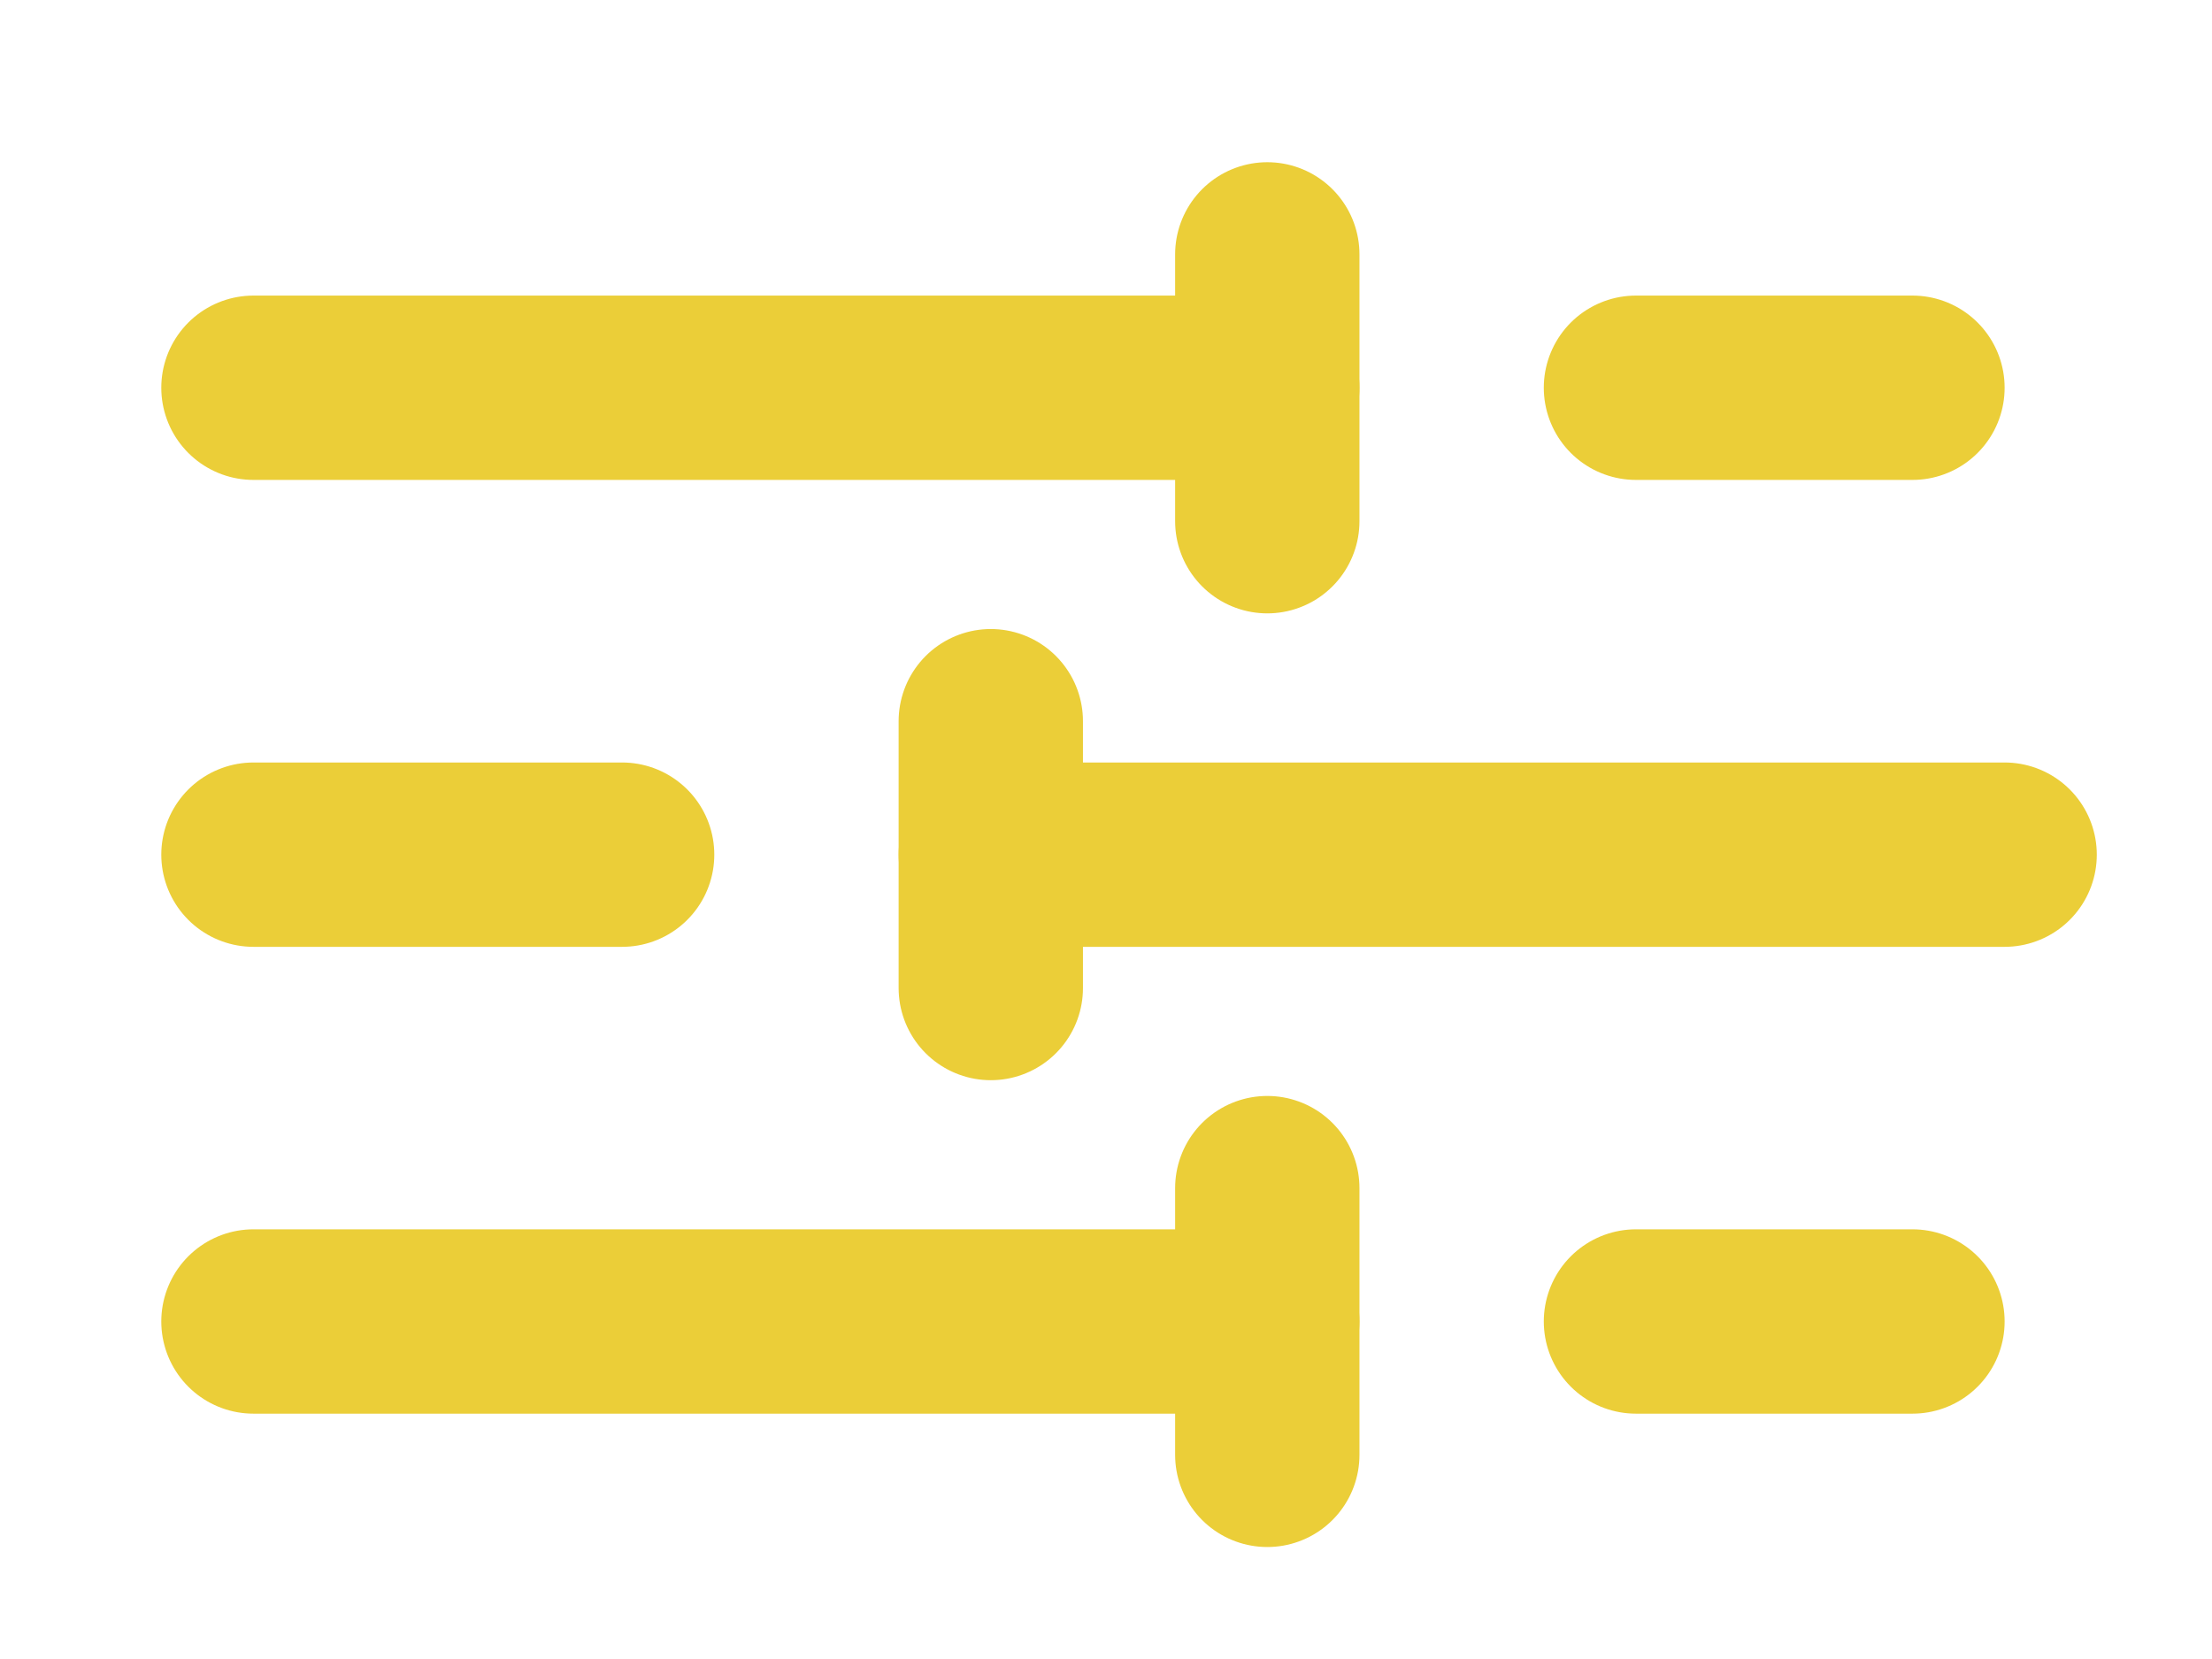 <svg width="24" height="18" viewBox="0 0 24 18" fill="none" xmlns="http://www.w3.org/2000/svg">
<path d="M20.75 4.207H17.75" stroke="#EBCE38" stroke-width="2" stroke-linecap="round" stroke-linejoin="round"/>
<path d="M13.75 2.76V5.655" stroke="#EBCE38" stroke-width="2" stroke-linecap="round" stroke-linejoin="round"/>
<path d="M13.75 4.207H2.75" stroke="#EBCE38" stroke-width="2" stroke-linecap="round" stroke-linejoin="round"/>
<path d="M6.75 9.273H2.75" stroke="#EBCE38" stroke-width="2" stroke-linecap="round" stroke-linejoin="round"/>
<path d="M10.75 7.825V10.72" stroke="#EBCE38" stroke-width="2" stroke-linecap="round" stroke-linejoin="round"/>
<path d="M21.75 9.273H10.75" stroke="#EBCE38" stroke-width="2" stroke-linecap="round" stroke-linejoin="round"/>
<path d="M20.75 14.338H17.75" stroke="#EBCE38" stroke-width="2" stroke-linecap="round" stroke-linejoin="round"/>
<path d="M13.75 12.891V15.785" stroke="#EBCE38" stroke-width="2" stroke-linecap="round" stroke-linejoin="round"/>
<path d="M13.75 14.338H2.75" stroke="#EBCE38" stroke-width="2" stroke-linecap="round" stroke-linejoin="round"/>
</svg>
